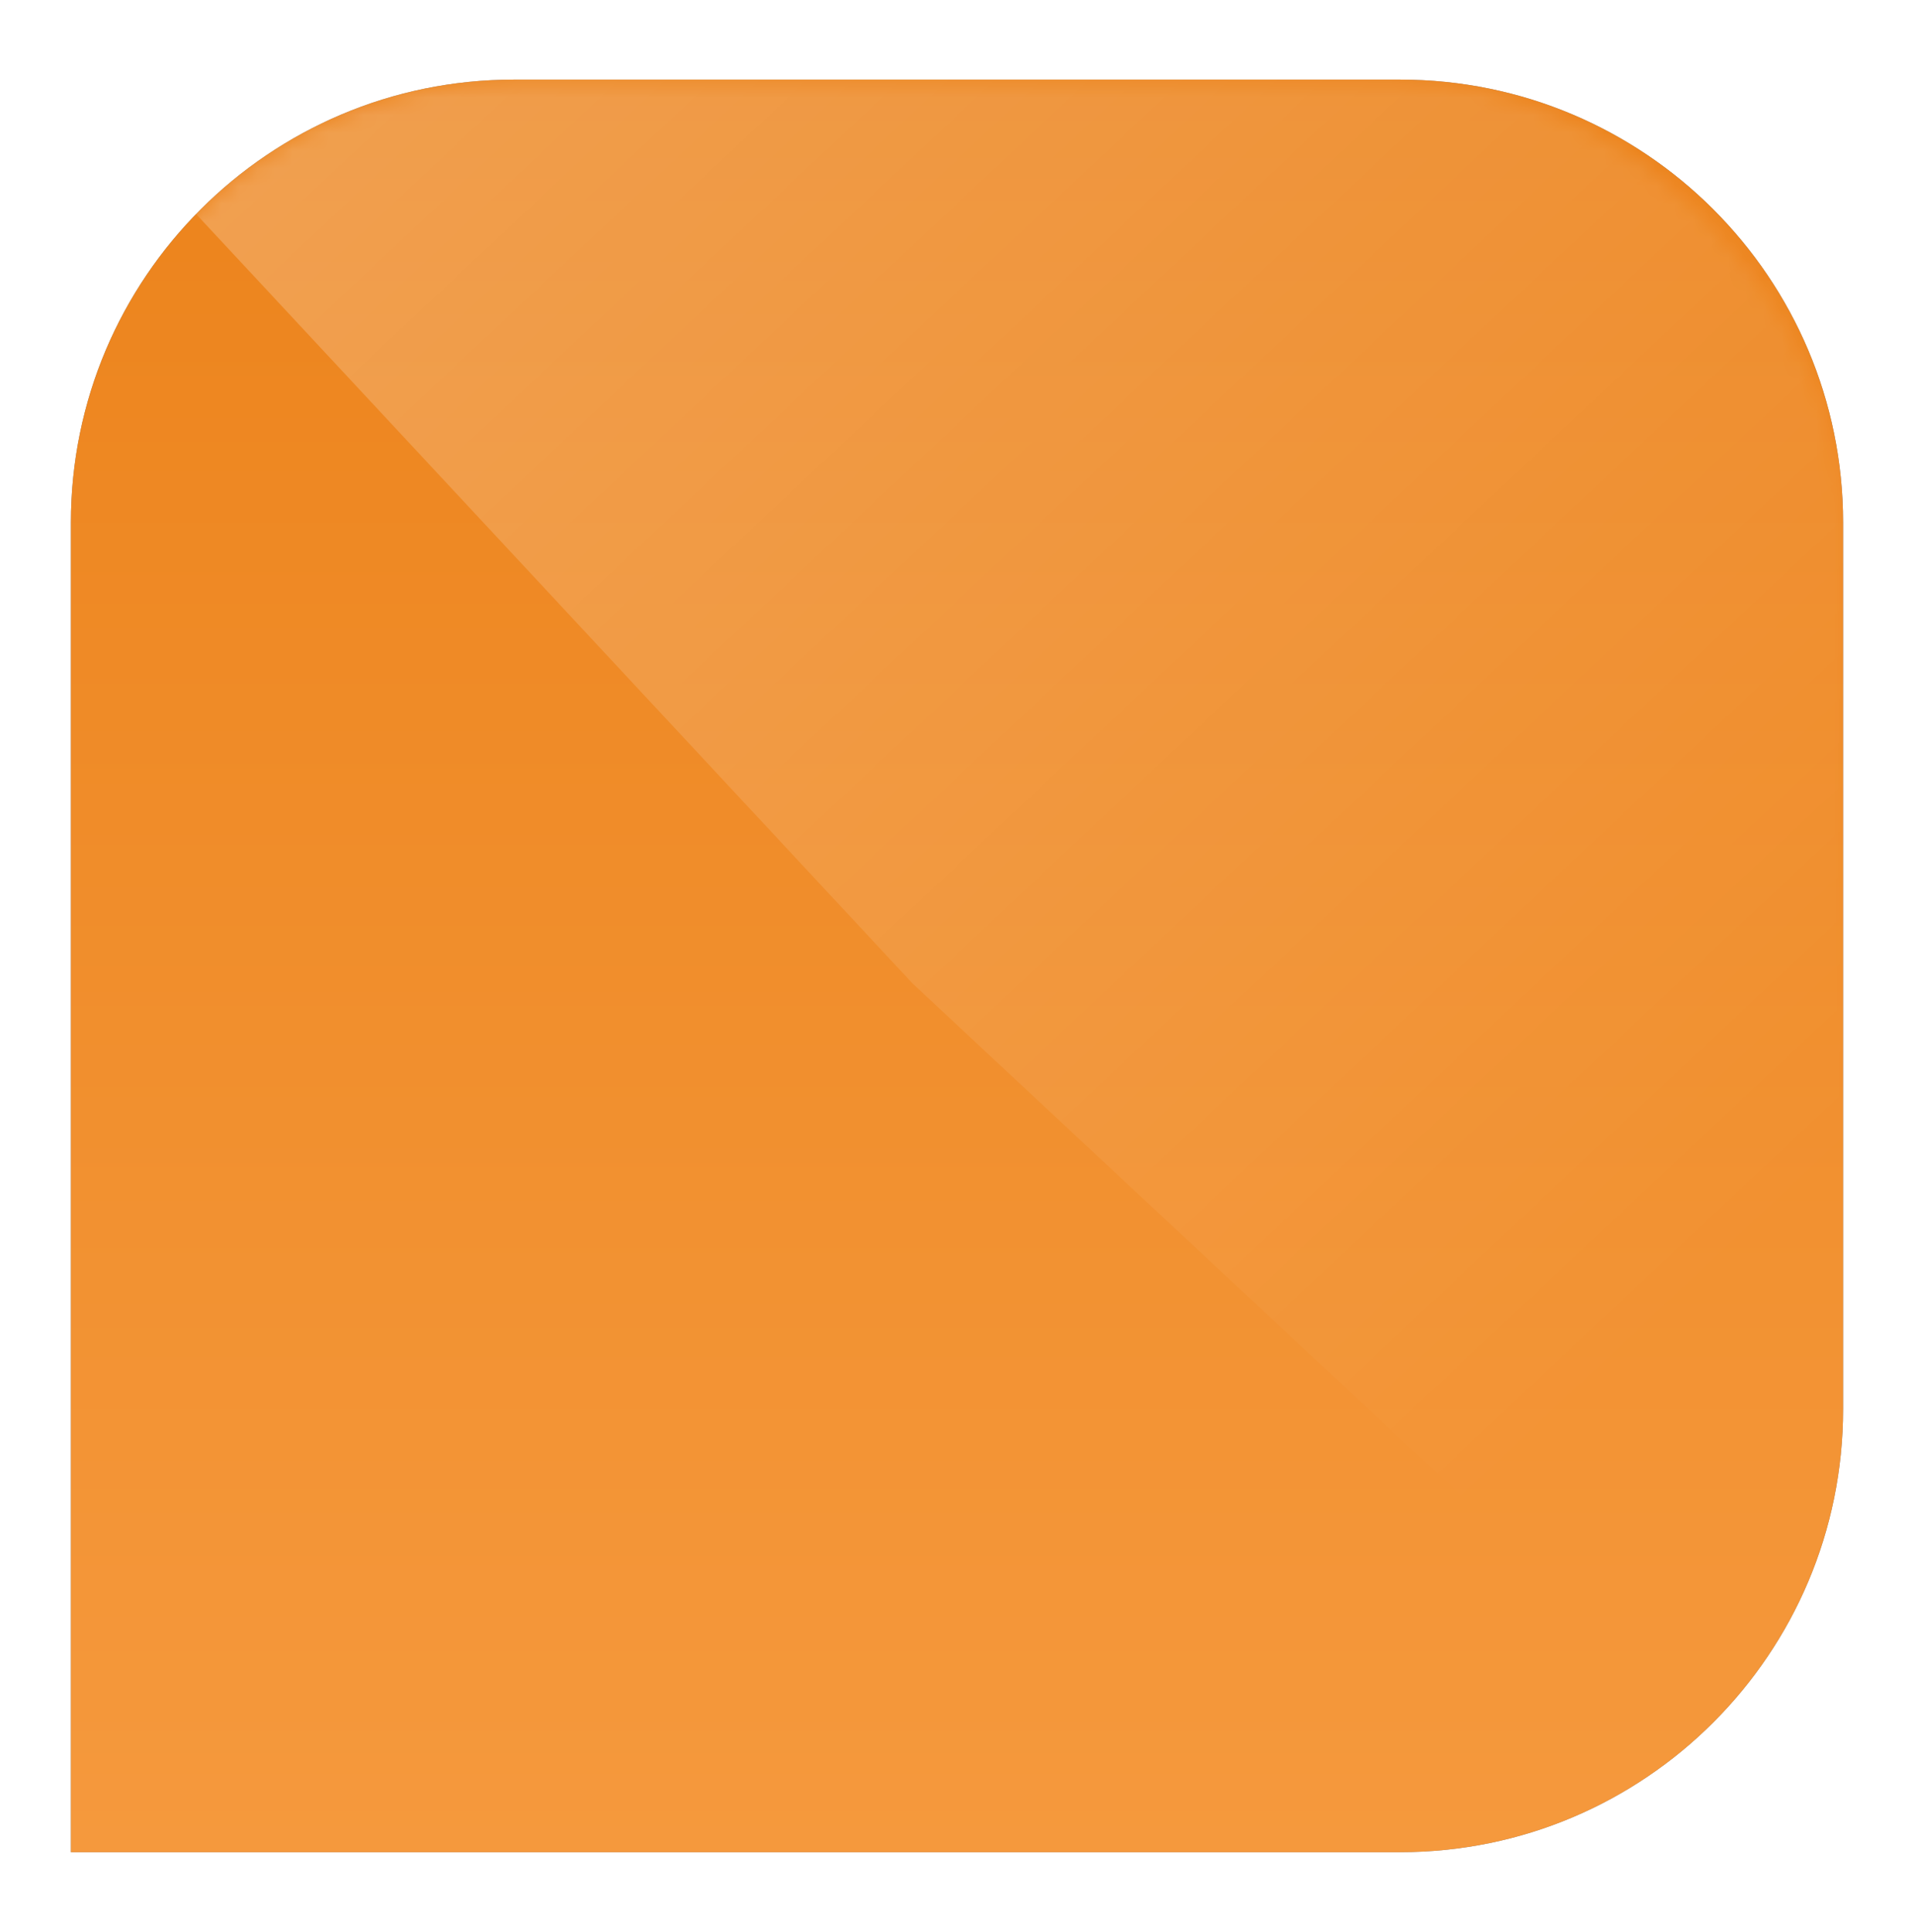 <svg width="108" height="109" viewBox="0 0 108 109" fill="none" xmlns="http://www.w3.org/2000/svg">
<g id="Group 4526">
<g id="Rectangle 485" filter="url(#filter0_f_158_3095)">
<path d="M4 29.491C4 15.684 15.193 4.491 29 4.491H79C92.807 4.491 104 15.684 104 29.491V79.491C104 93.298 92.807 104.491 79 104.491H4V29.491Z" fill="#0F1328" fill-opacity="0.5"/>
</g>
<path id="Rectangle 486" d="M4 29.491C4 15.684 15.193 4.491 29 4.491H79C92.807 4.491 104 15.684 104 29.491V79.491C104 93.298 92.807 104.491 79 104.491H4V29.491Z" fill="url(#paint0_linear_158_3095)"/>
<g id="Mask group" style="mix-blend-mode:overlay">
<mask id="mask0_158_3095" style="mask-type:alpha" maskUnits="userSpaceOnUse" x="4" y="4" width="100" height="101">
<rect id="Rectangle 487" x="4" y="4.491" width="100" height="100" rx="25" fill="url(#paint1_linear_158_3095)"/>
</mask>
<g mask="url(#mask0_158_3095)">
<path id="Rectangle 488" opacity="0.3" d="M4 4.491H104V104.491L51.5 55.491L4 4.491Z" fill="url(#paint2_linear_158_3095)"/>
</g>
</g>
</g>
<defs>
<filter id="filter0_f_158_3095" x="0" y="0.491" width="108" height="108" filterUnits="userSpaceOnUse" color-interpolation-filters="sRGB">
<feFlood flood-opacity="0" result="BackgroundImageFix"/>
<feBlend mode="normal" in="SourceGraphic" in2="BackgroundImageFix" result="shape"/>
<feGaussianBlur stdDeviation="2" result="effect1_foregroundBlur_158_3095"/>
</filter>
<linearGradient id="paint0_linear_158_3095" x1="54" y1="4.491" x2="54" y2="104.491" gradientUnits="userSpaceOnUse">
<stop stop-color="#EC831B"/>
<stop offset="1" stop-color="#F5993D"/>
</linearGradient>
<linearGradient id="paint1_linear_158_3095" x1="6.326" y1="51.859" x2="100.512" y2="51.859" gradientUnits="userSpaceOnUse">
<stop stop-color="#07569E"/>
<stop offset="1" stop-color="#0093DD"/>
</linearGradient>
<linearGradient id="paint2_linear_158_3095" x1="98" y1="95.991" x2="-9.5" y2="-18.509" gradientUnits="userSpaceOnUse">
<stop offset="0.116" stop-color="white" stop-opacity="0"/>
<stop offset="1" stop-color="white"/>
</linearGradient>
</defs>
</svg>
